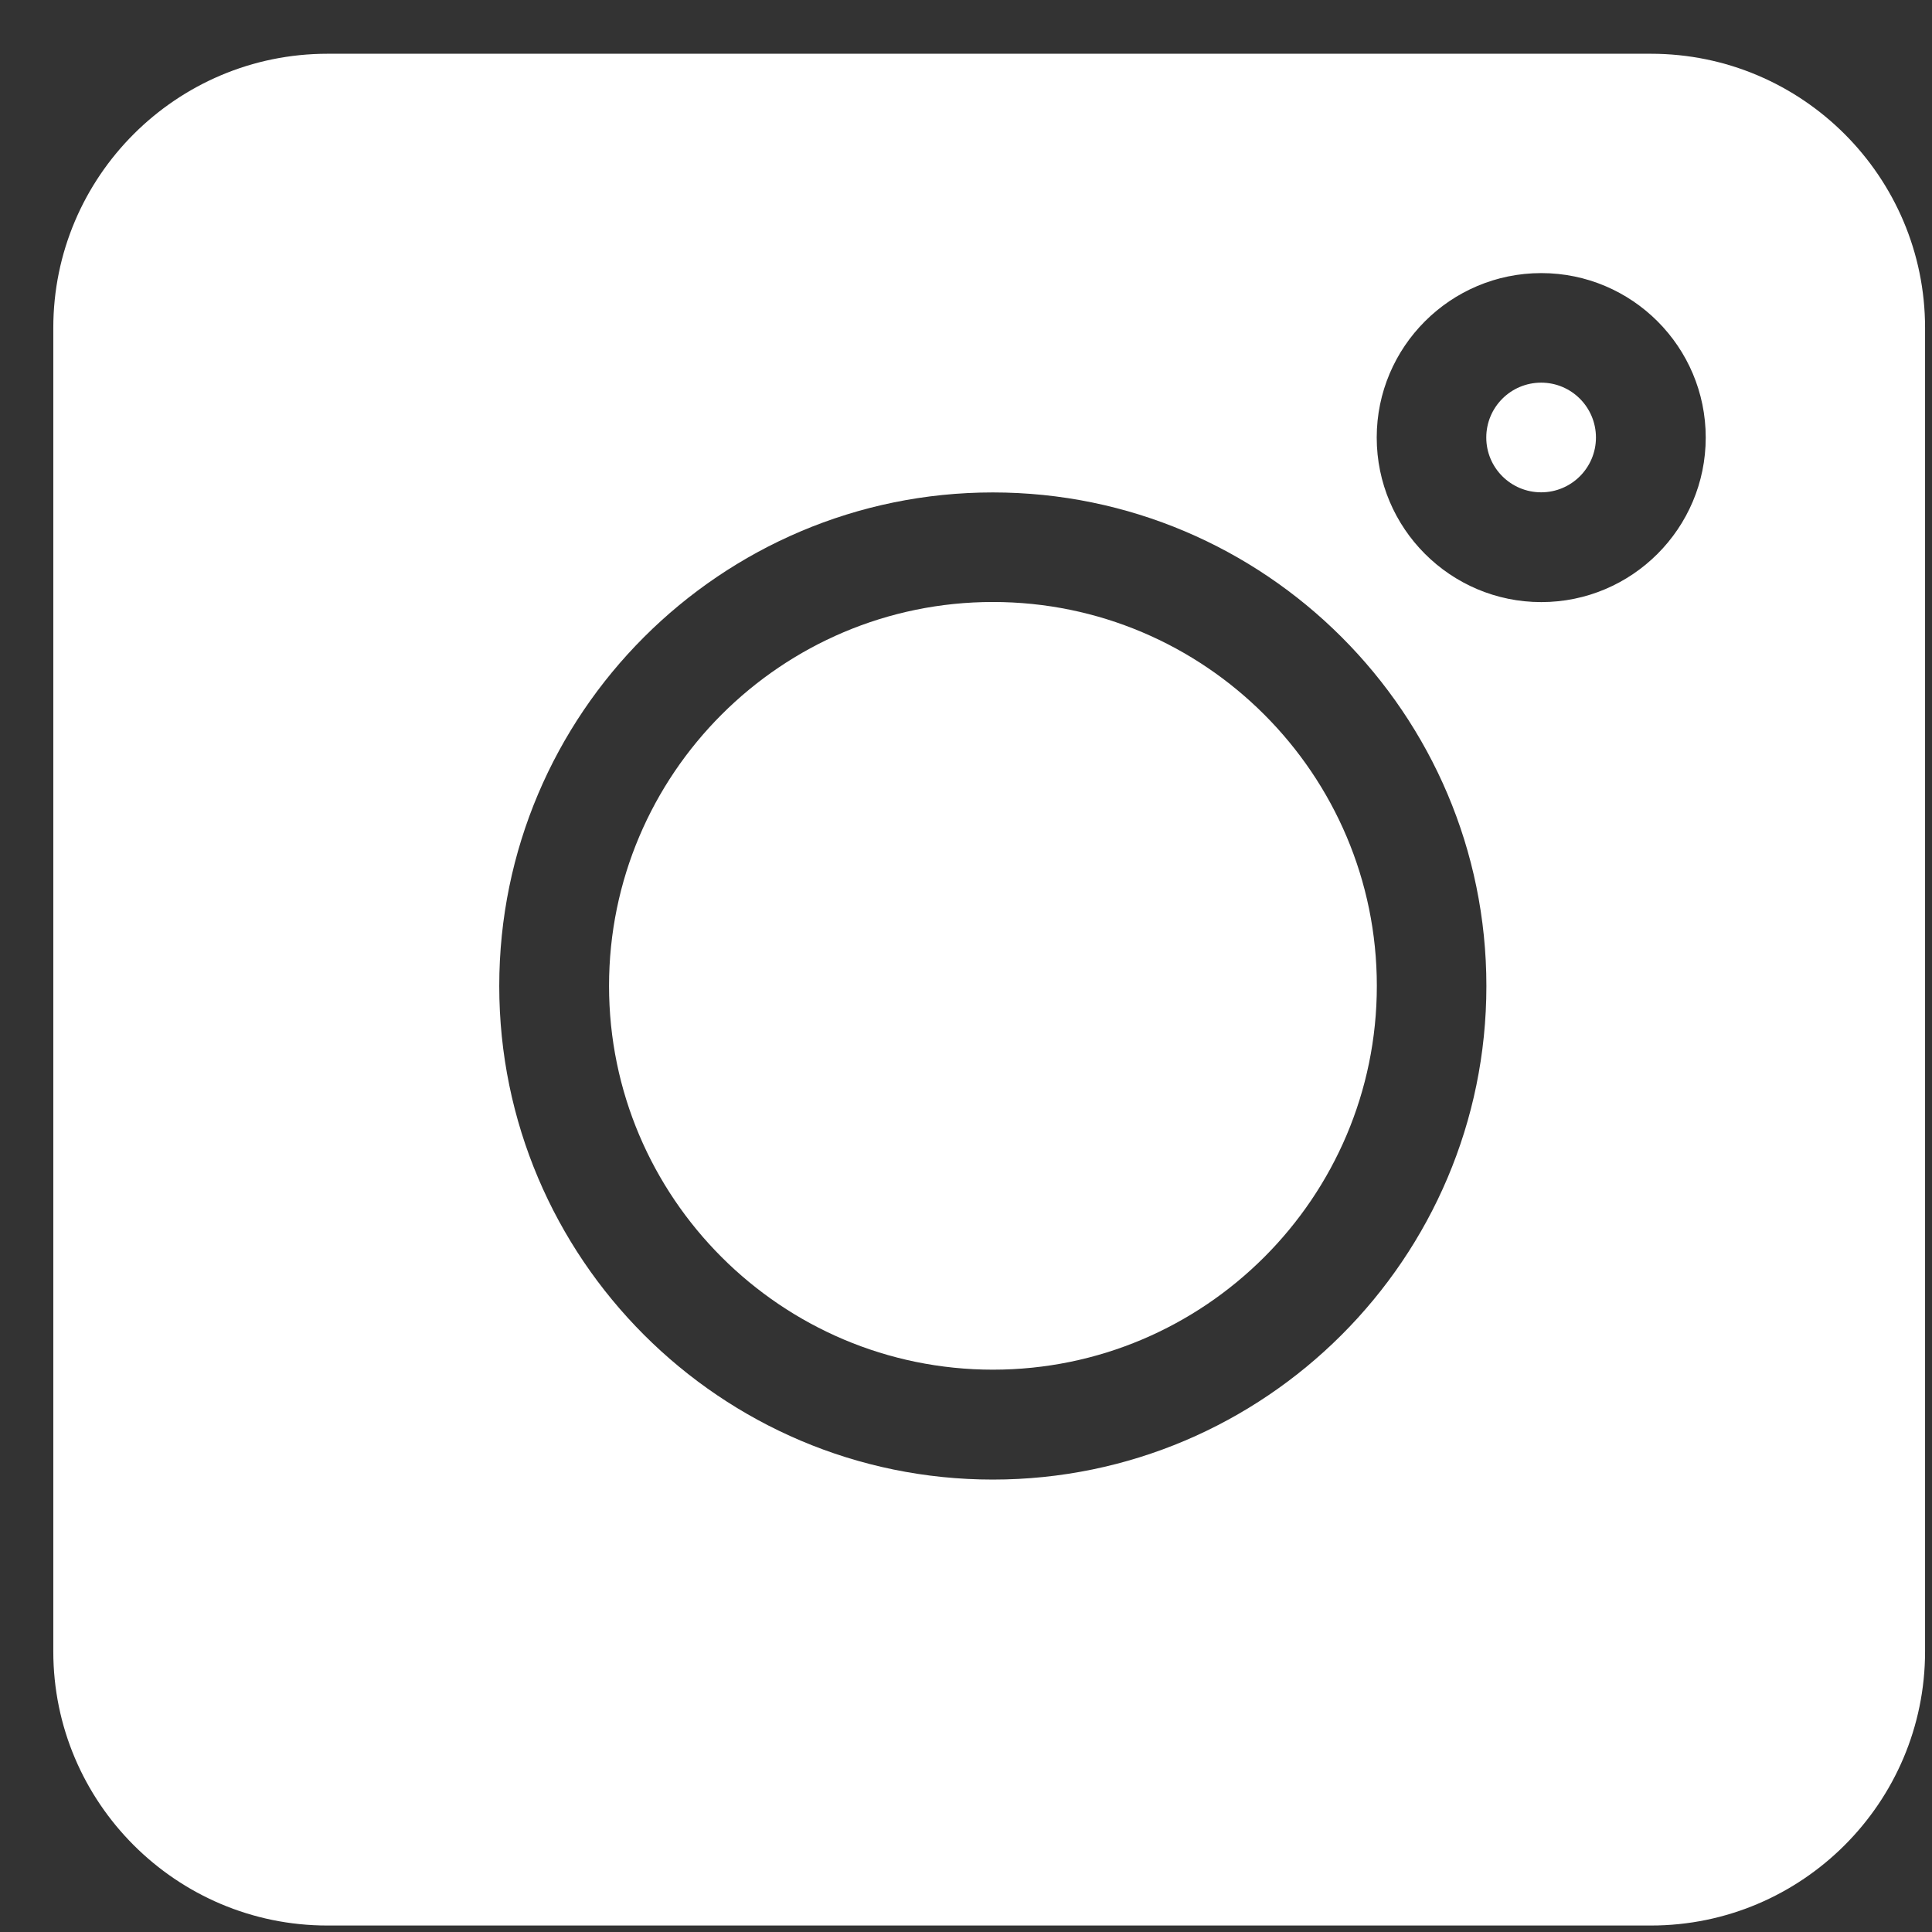 <svg width="17" height="17" viewBox="0 0 17 17" fill="none" xmlns="http://www.w3.org/2000/svg">
<rect x="0" y="0" width="17" height="17" fill="#333333" stroke="none"/>
<g clip-path="url(#clip0)">
<path d="M14.527 0.473H2.881C1.551 0.473 0.469 1.555 0.469 2.885V14.531C0.469 15.861 1.551 16.943 2.881 16.943H14.527C15.857 16.943 16.939 15.861 16.939 14.531V2.885C16.939 1.555 15.857 0.473 14.527 0.473ZM8.736 13.019C6.341 13.019 4.393 11.07 4.393 8.676C4.393 6.281 6.341 4.333 8.736 4.333C11.131 4.333 13.079 6.281 13.079 8.676C13.079 11.07 11.131 13.019 8.736 13.019ZM13.562 5.298C12.763 5.298 12.114 4.649 12.114 3.85C12.114 3.052 12.763 2.403 13.562 2.403C14.36 2.403 15.009 3.052 15.009 3.85C15.009 4.649 14.36 5.298 13.562 5.298Z" fill="white"/>
<path d="M13.561 3.367C13.294 3.367 13.078 3.583 13.078 3.85C13.078 4.116 13.294 4.332 13.561 4.332C13.827 4.332 14.043 4.116 14.043 3.85C14.043 3.583 13.827 3.367 13.561 3.367Z" fill="white"/>
<path d="M8.737 5.297C6.875 5.297 5.359 6.812 5.359 8.675C5.359 10.537 6.875 12.052 8.737 12.052C10.599 12.052 12.115 10.537 12.115 8.675C12.115 6.812 10.599 5.297 8.737 5.297Z" fill="white"/>
</g>
<defs>
<clipPath id="clip0">
<rect width="16.471" height="16.471" fill="white" transform="translate(0.469 0.473)"/>
</clipPath>
</defs>
</svg>

